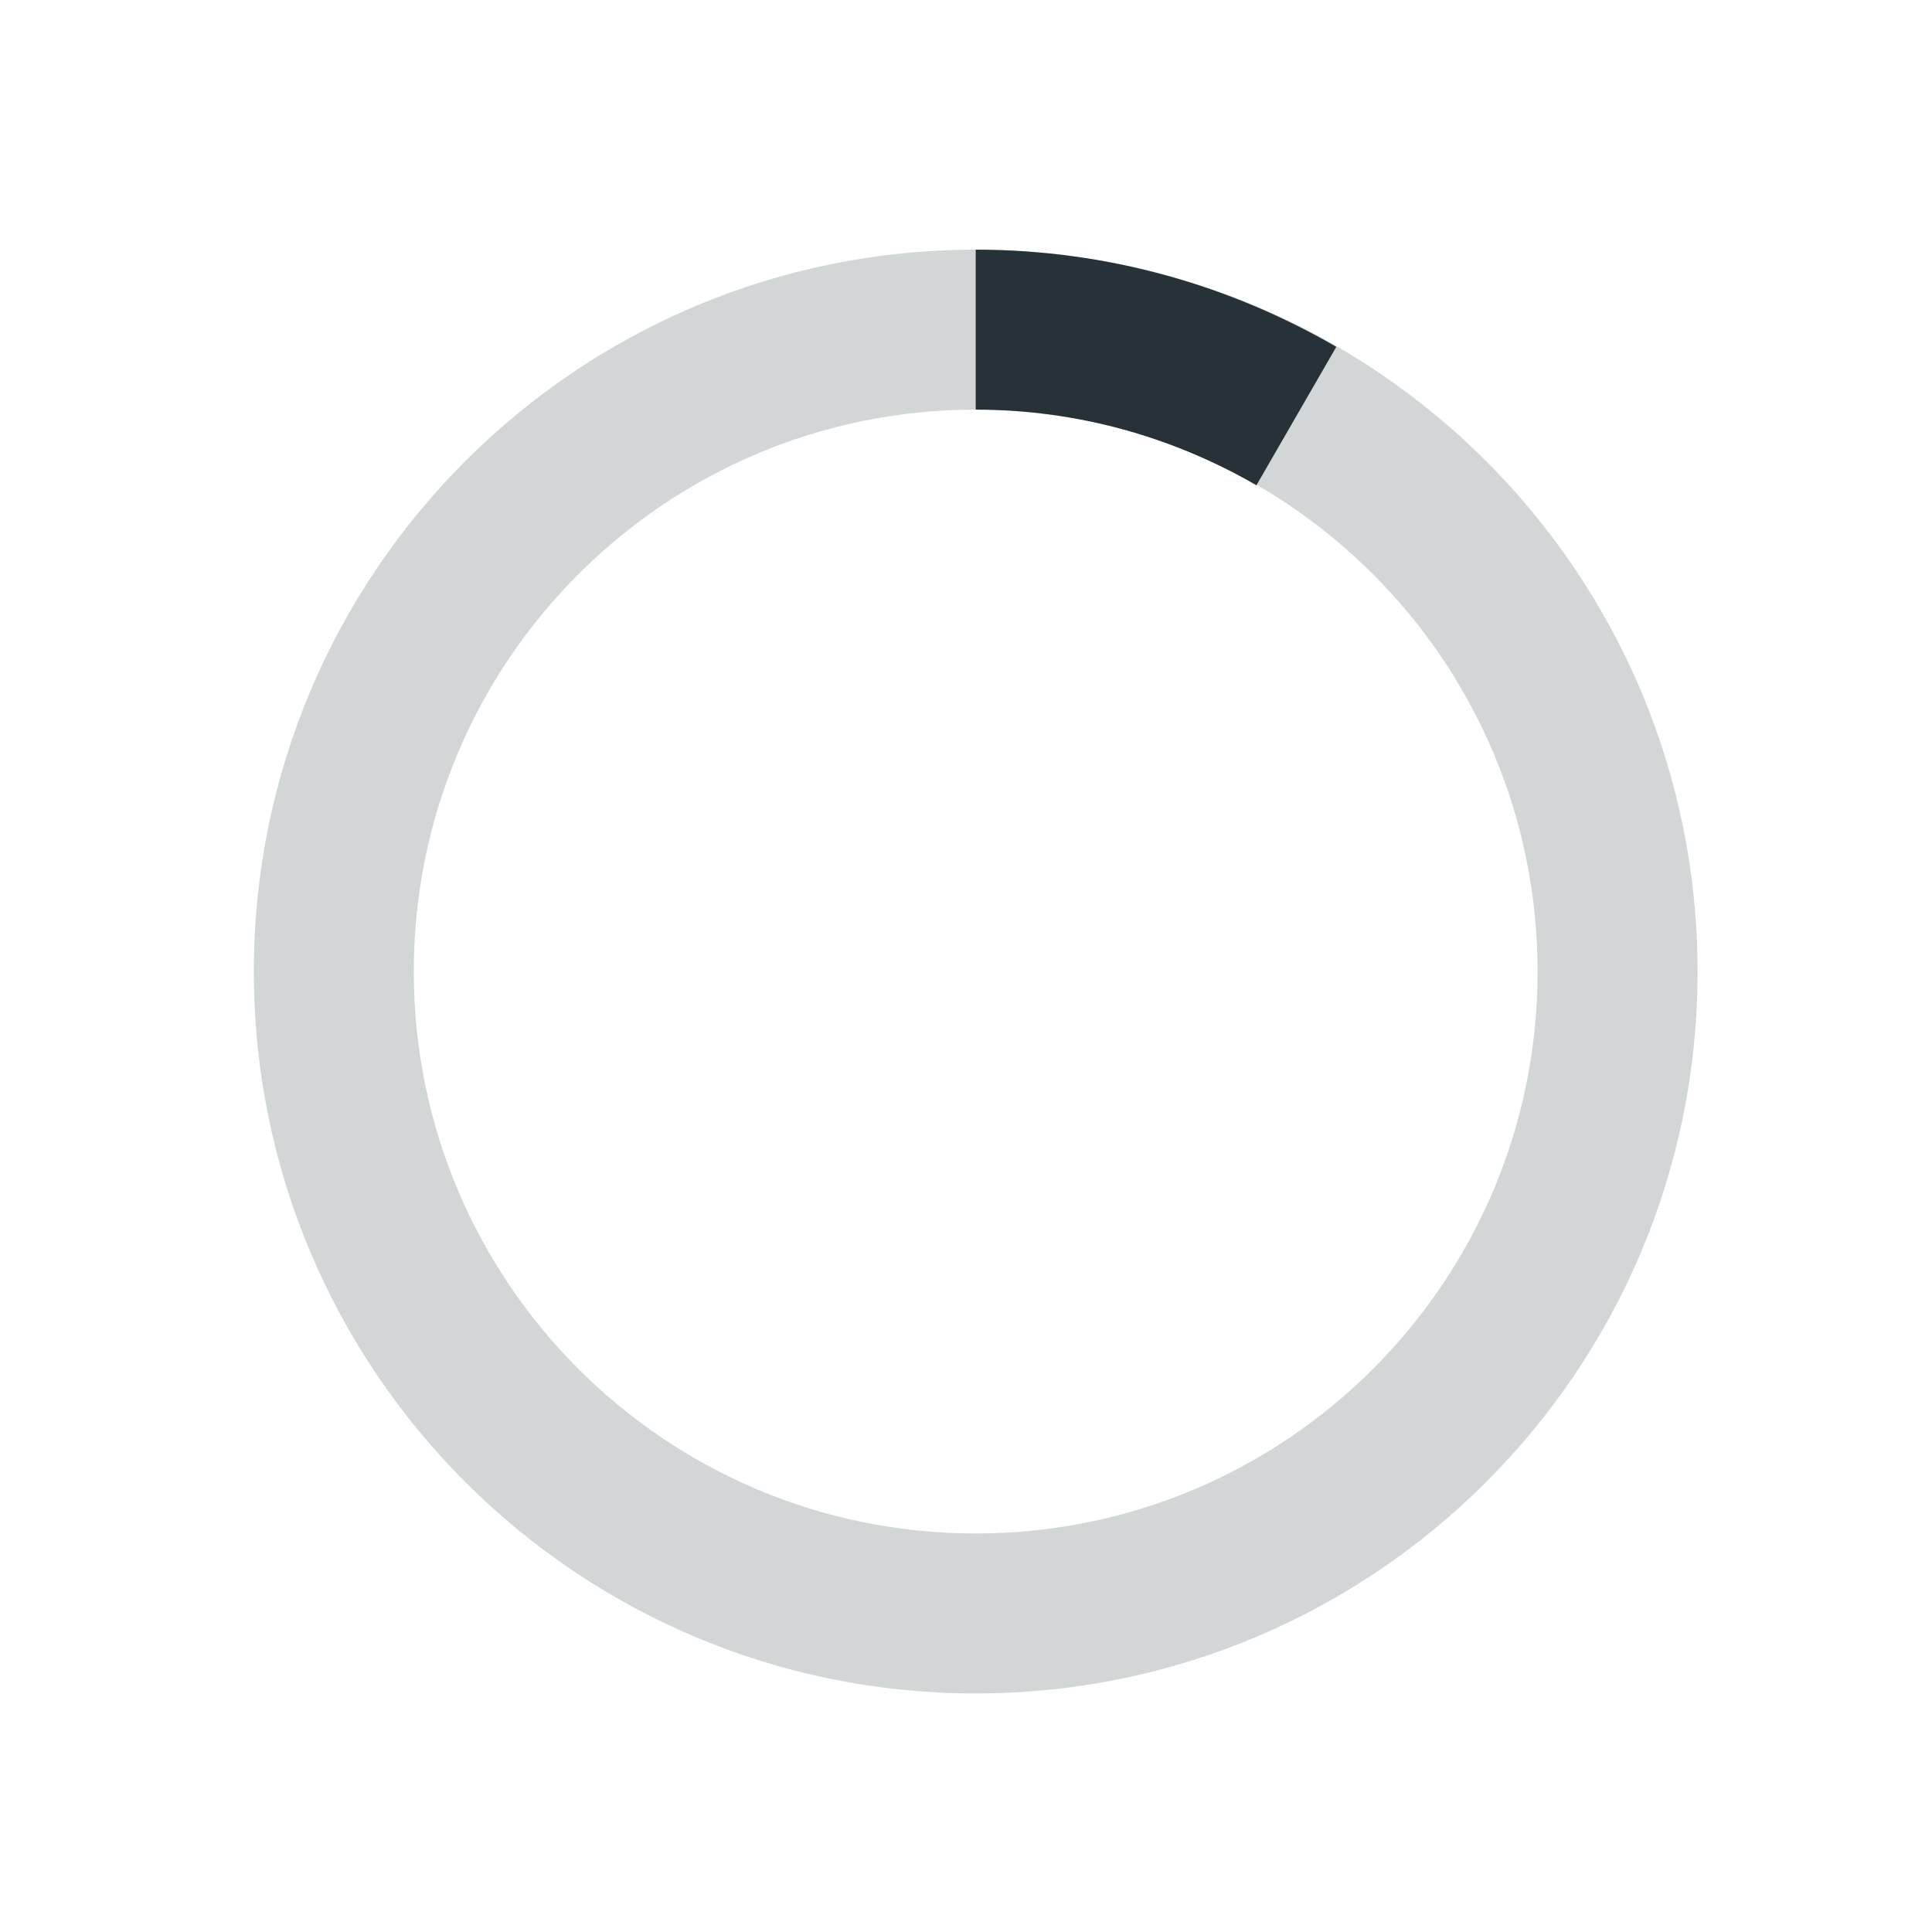 <svg
        version='1.1'
        id='loader-1'
        xmlns='http://www.w3.org/2000/svg'
        xmlnsXlink='http://www.w3.org/1999/xlink'
        x='0px'
        y='0px'
        width='40px'
        height='40px'
        viewBox='0 0 40 40'
        enableBackground='new 0 0 40 40'
        xmlSpace='preserve'
      >
        <path
          opacity='0.2'
          fill='#263238'
          d='M20.201,5.169c-8.254,0-14.946,6.692-14.946,14.946c0,8.255,6.692,14.946,14.946,14.946
    s14.946-6.691,14.946-14.946C35.146,11.861,28.455,5.169,20.201,5.169z M20.201,31.749c-6.425,0-11.634-5.208-11.634-11.634
    c0-6.425,5.209-11.634,11.634-11.634c6.425,0,11.633,5.209,11.633,11.634C31.834,26.541,26.626,31.749,20.201,31.749z'
        />
        <path
          fill='#263238'
          d='M26.013,10.047l1.654-2.866c-2.198-1.272-4.743-2.012-7.466-2.012h0v3.312h0
    C22.32,8.481,24.301,9.057,26.013,10.047z'
        >
          <animateTransform
            attributeType='xml'
            attributeName='transform'
            type='rotate'
            from='0 20 20'
            to='360 20 20'
            dur='0.5s'
            repeatCount='indefinite'
          />
        </path>
      </svg>